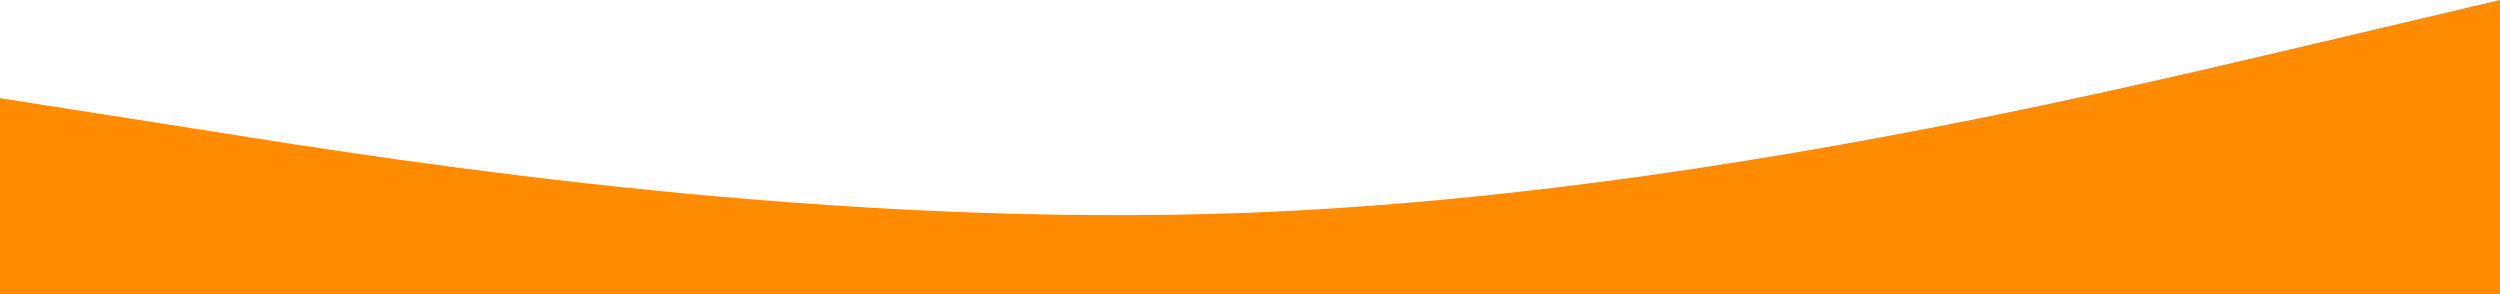 <svg xmlns="http://www.w3.org/2000/svg" width="1630.134" height="192" viewBox="0 0 1630.134 192">
  <path id="wave_1_" data-name="wave (1)" d="M0,192l135.844,21.3C271.688,235,543.376,277,815.065,266.7,1086.75,256,1358.44,192,1494.29,160l135.844-32V320H0Z" transform="translate(0 -128)" fill="#ff8c00"/>
</svg>
